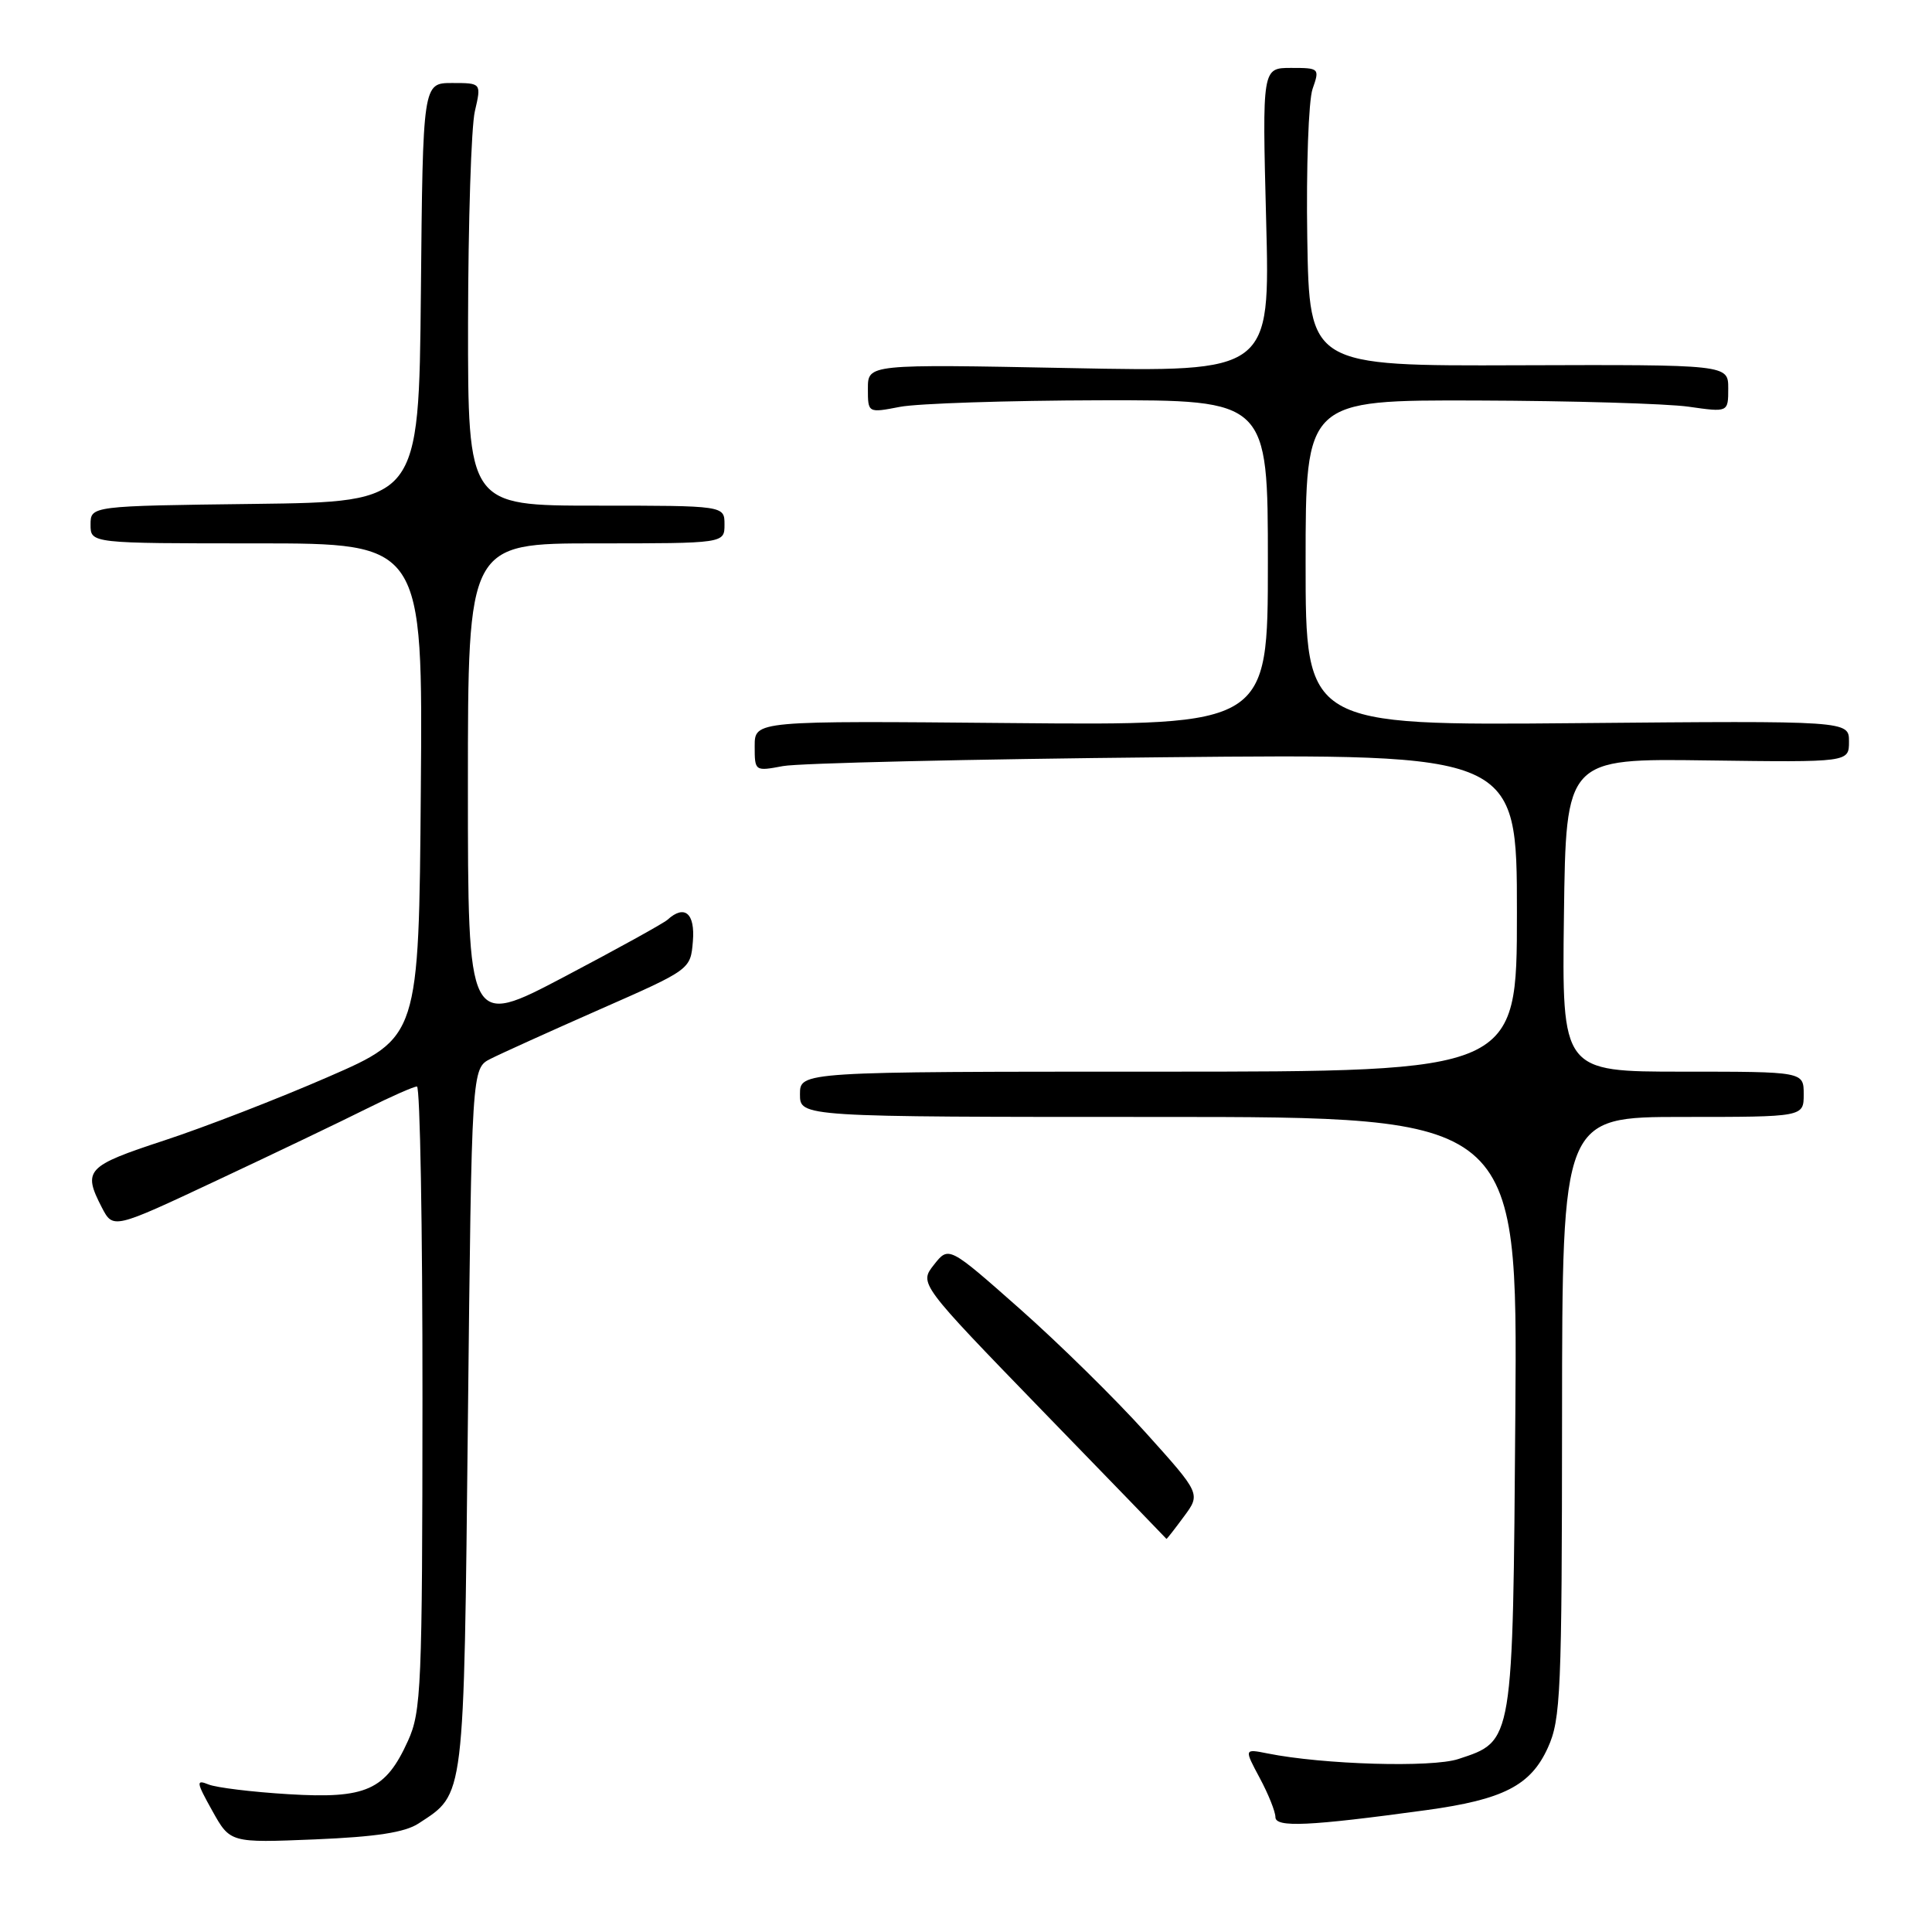 <?xml version="1.0" encoding="UTF-8" standalone="no"?>
<!DOCTYPE svg PUBLIC "-//W3C//DTD SVG 1.1//EN" "http://www.w3.org/Graphics/SVG/1.1/DTD/svg11.dtd" >
<svg xmlns="http://www.w3.org/2000/svg" xmlns:xlink="http://www.w3.org/1999/xlink" version="1.1" viewBox="0 0 256 256">
 <g >
 <path fill="currentColor"
d=" M 55.46 241.62 C 61.62 237.58 61.45 238.95 62.00 188.08 C 62.50 141.57 62.50 141.57 65.00 140.30 C 66.38 139.60 72.90 136.65 79.50 133.74 C 91.50 128.46 91.50 128.46 91.81 124.73 C 92.12 121.01 90.71 119.81 88.45 121.87 C 87.93 122.34 81.76 125.75 74.75 129.44 C 62.00 136.15 62.00 136.15 62.00 104.08 C 62.00 72.00 62.00 72.00 79.00 72.00 C 96.00 72.00 96.00 72.00 96.00 69.50 C 96.00 67.00 96.00 67.00 79.00 67.00 C 62.00 67.00 62.00 67.00 62.02 42.75 C 62.04 29.41 62.44 16.81 62.92 14.75 C 63.79 11.00 63.79 11.00 59.91 11.00 C 56.03 11.00 56.03 11.00 55.77 38.75 C 55.50 66.50 55.50 66.50 33.75 66.77 C 12.00 67.04 12.00 67.04 12.00 69.52 C 12.00 72.00 12.00 72.00 34.01 72.00 C 56.03 72.00 56.03 72.00 55.76 104.73 C 55.50 137.47 55.50 137.47 43.50 142.69 C 36.90 145.57 27.11 149.36 21.75 151.12 C 11.43 154.51 10.94 155.04 13.49 159.99 C 14.99 162.87 14.99 162.87 28.74 156.41 C 36.31 152.86 45.20 148.60 48.50 146.95 C 51.80 145.30 54.84 143.96 55.25 143.97 C 55.66 143.99 55.99 162.56 55.98 185.25 C 55.96 223.57 55.82 226.80 54.06 230.67 C 51.09 237.23 48.52 238.37 38.22 237.74 C 33.42 237.45 28.66 236.87 27.63 236.45 C 25.95 235.77 26.00 236.12 28.13 239.94 C 30.50 244.19 30.50 244.19 41.72 243.73 C 49.84 243.39 53.64 242.81 55.46 241.62 Z  M 189.00 239.85 C 199.21 238.45 202.83 236.59 205.10 231.58 C 206.81 227.83 206.96 224.27 206.98 187.75 C 207.00 148.00 207.00 148.00 223.00 148.00 C 239.00 148.00 239.00 148.00 239.00 145.00 C 239.00 142.00 239.00 142.00 222.98 142.00 C 206.96 142.00 206.96 142.00 207.23 121.25 C 207.50 100.50 207.50 100.50 226.25 100.76 C 245.00 101.01 245.00 101.01 245.00 98.26 C 245.00 95.50 245.00 95.50 209.00 95.82 C 173.00 96.14 173.00 96.14 173.00 74.57 C 173.00 53.00 173.00 53.00 195.75 53.07 C 208.26 53.11 220.86 53.48 223.75 53.89 C 229.00 54.64 229.00 54.64 229.00 51.47 C 229.00 48.31 229.00 48.31 201.25 48.40 C 173.50 48.50 173.50 48.50 173.22 31.54 C 173.07 22.21 173.39 13.33 173.92 11.79 C 174.88 9.05 174.82 9.00 171.07 9.00 C 167.25 9.00 167.25 9.00 167.77 29.15 C 168.30 49.30 168.30 49.30 141.65 48.77 C 115.00 48.25 115.00 48.25 115.00 51.49 C 115.00 54.73 115.00 54.73 119.25 53.91 C 121.59 53.46 133.51 53.07 145.75 53.04 C 168.00 53.00 168.00 53.00 168.00 74.56 C 168.00 96.12 168.00 96.12 134.00 95.81 C 100.00 95.50 100.00 95.50 100.00 98.86 C 100.00 102.20 100.02 102.21 103.75 101.51 C 105.81 101.12 128.54 100.59 154.25 100.34 C 201.00 99.88 201.00 99.88 201.00 120.94 C 201.00 142.00 201.00 142.00 153.50 142.00 C 106.00 142.00 106.00 142.00 106.00 145.00 C 106.00 148.00 106.00 148.00 153.54 148.00 C 201.09 148.00 201.09 148.00 200.79 187.25 C 200.46 231.21 200.55 230.67 193.24 233.08 C 189.74 234.24 175.33 233.82 167.96 232.34 C 164.85 231.72 164.85 231.72 166.92 235.59 C 168.07 237.73 169.00 240.06 169.00 240.78 C 169.00 242.18 173.44 241.98 189.00 239.85 Z  M 156.86 200.97 C 159.11 197.94 159.11 197.94 151.80 189.82 C 147.79 185.36 140.27 177.97 135.10 173.40 C 125.71 165.10 125.71 165.10 123.75 167.59 C 121.79 170.08 121.79 170.08 138.14 186.95 C 147.14 196.22 154.53 203.85 154.56 203.91 C 154.60 203.96 155.63 202.64 156.86 200.97 Z "/>
</g>
</svg>